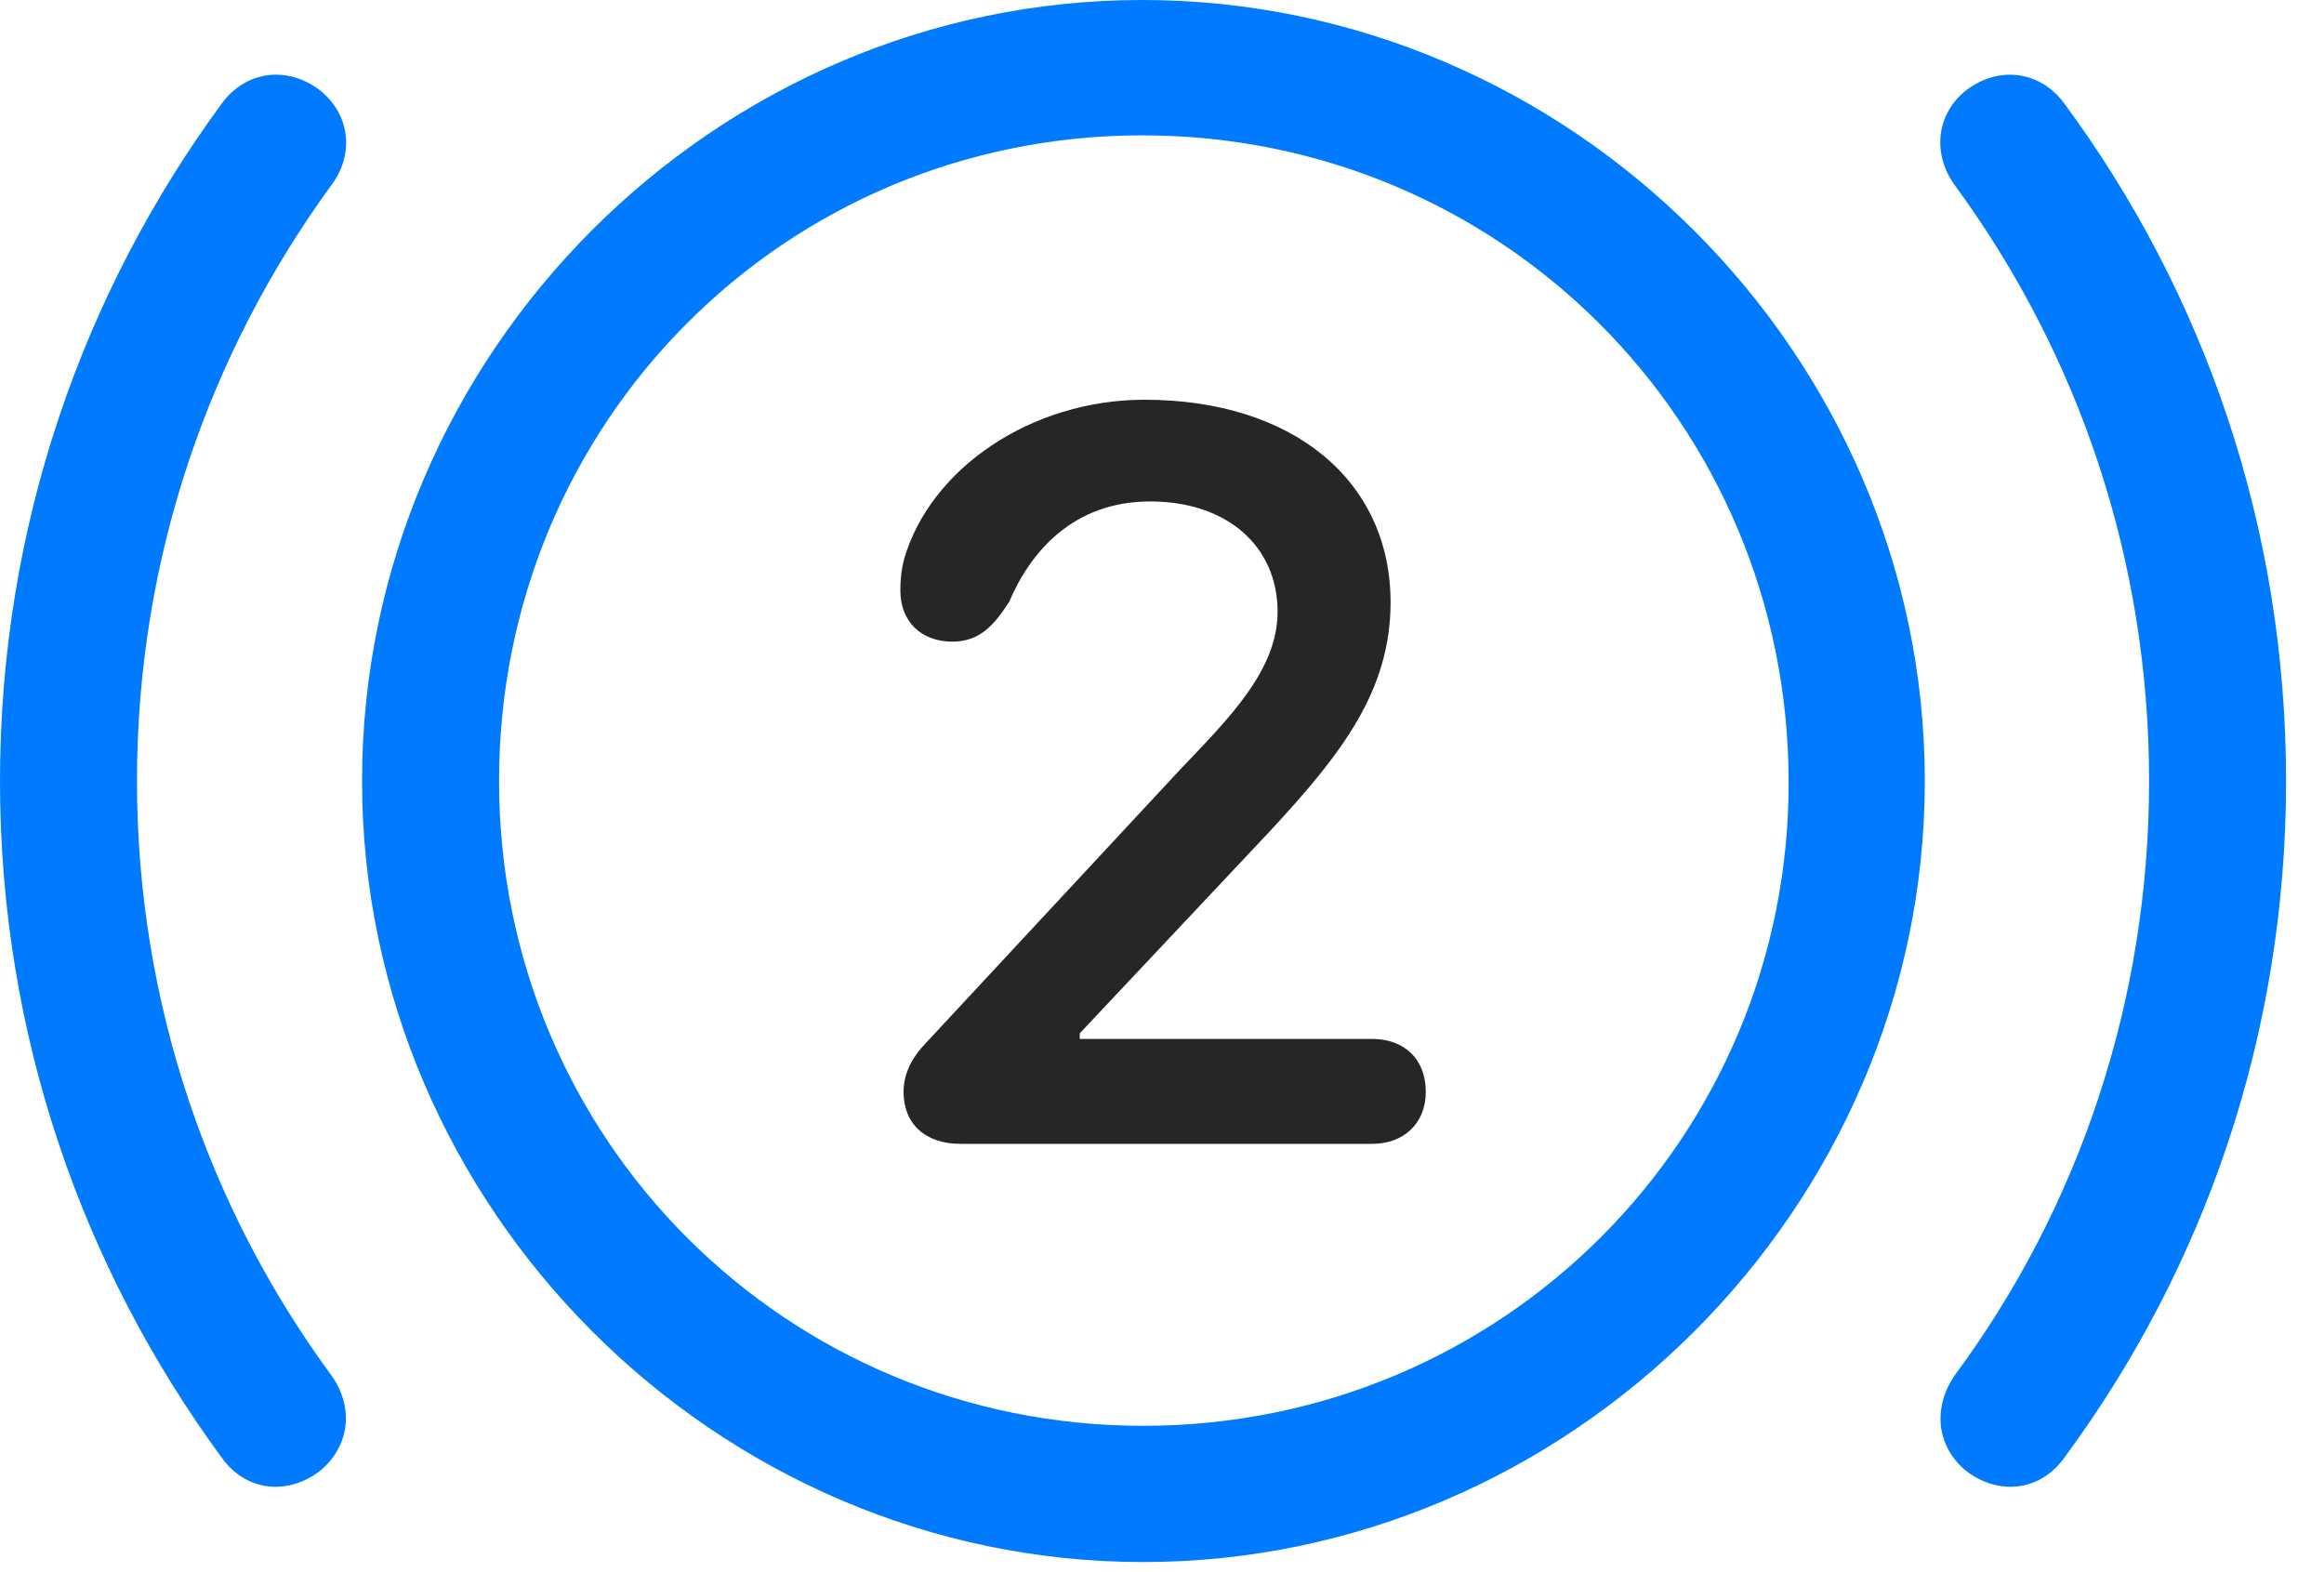 <svg width="34" height="23" viewBox="0 0 34 23" fill="none" xmlns="http://www.w3.org/2000/svg">
<path d="M0 11.426C0 15.141 1.207 18.551 3.246 21.328C3.609 21.832 4.23 21.879 4.699 21.504C5.121 21.141 5.18 20.578 4.84 20.11C3.059 17.684 2.004 14.672 2.004 11.426C2.004 8.168 3.059 5.168 4.84 2.719C5.18 2.274 5.133 1.699 4.699 1.336C4.23 0.961 3.609 1.02 3.246 1.512C1.207 4.289 0 7.711 0 11.426ZM33.445 11.426C33.445 7.711 32.25 4.289 30.199 1.512C29.836 1.02 29.215 0.961 28.746 1.336C28.312 1.699 28.277 2.274 28.605 2.719C30.398 5.168 31.441 8.168 31.441 11.426C31.441 14.672 30.398 17.684 28.605 20.11C28.277 20.578 28.324 21.141 28.746 21.504C29.215 21.879 29.836 21.832 30.199 21.328C32.25 18.551 33.445 15.141 33.445 11.426Z" fill="#007AFF"/>
<path d="M16.723 22.852C22.969 22.852 28.16 17.672 28.16 11.426C28.16 5.18 22.969 0 16.711 0C10.465 0 5.297 5.168 5.297 11.426C5.297 17.672 10.477 22.852 16.723 22.852ZM16.723 20.859C11.496 20.859 7.301 16.664 7.301 11.426C7.301 6.176 11.484 1.98 16.711 1.98C21.949 1.98 26.156 6.176 26.168 11.426C26.18 16.652 21.973 20.859 16.723 20.859Z" fill="#007AFF"/>
<path d="M14.051 16.734H20.074C20.531 16.734 20.859 16.441 20.859 15.973C20.859 15.48 20.531 15.199 20.074 15.199H15.797V15.117L18.586 12.152C19.617 11.039 20.344 10.113 20.344 8.812C20.344 7.031 18.914 5.848 16.746 5.848C15.082 5.848 13.617 6.855 13.23 8.168C13.184 8.344 13.172 8.484 13.172 8.637C13.172 9.094 13.477 9.387 13.934 9.387C14.344 9.387 14.555 9.129 14.766 8.801C15.07 8.086 15.691 7.336 16.828 7.336C17.941 7.336 18.691 7.98 18.691 8.953C18.691 9.809 17.965 10.523 17.273 11.25L13.535 15.27C13.324 15.492 13.219 15.727 13.219 15.973C13.219 16.441 13.535 16.734 14.051 16.734Z" fill="black" fill-opacity="0.85"/>
</svg>
